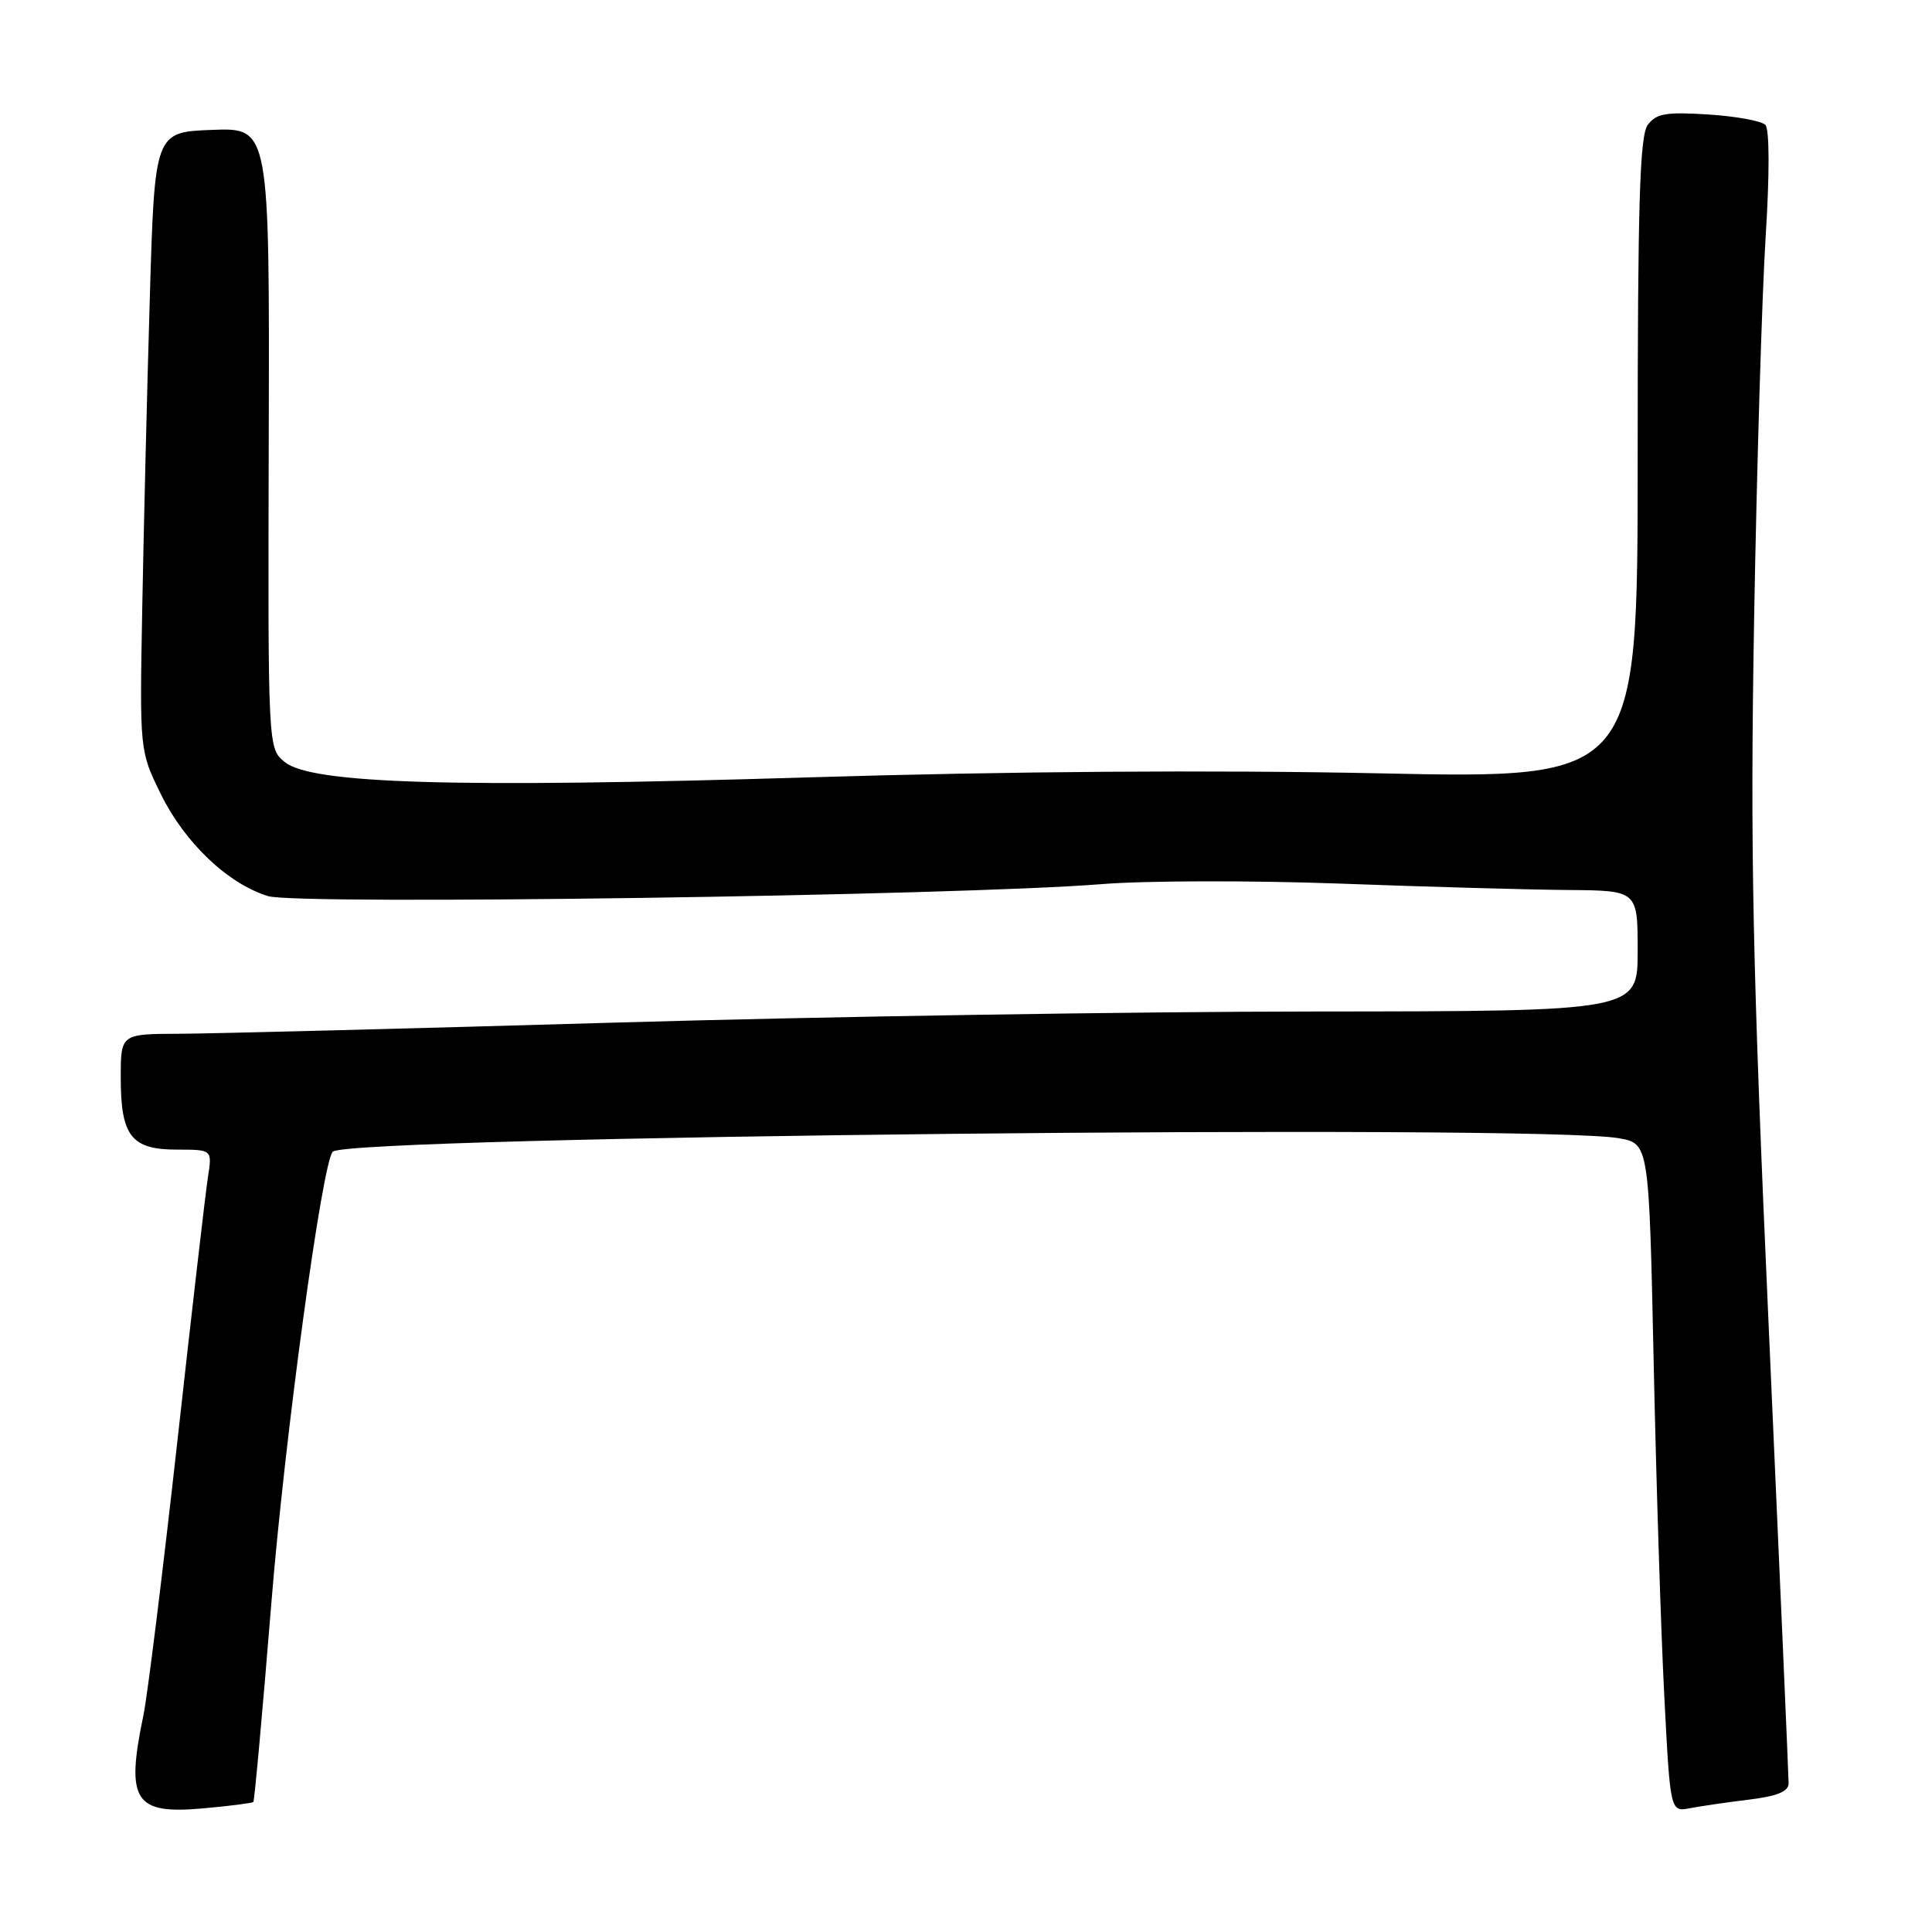 <?xml version="1.0" encoding="UTF-8" standalone="no"?>
<!DOCTYPE svg PUBLIC "-//W3C//DTD SVG 1.1//EN" "http://www.w3.org/Graphics/SVG/1.1/DTD/svg11.dtd" >
<svg xmlns="http://www.w3.org/2000/svg" xmlns:xlink="http://www.w3.org/1999/xlink" version="1.1" viewBox="0 0 256 256">
 <g >
 <path fill="currentColor"
d=" M 33.57 238.77 C 33.72 238.61 34.79 226.79 35.95 212.49 C 37.71 190.59 42.71 153.88 44.10 152.60 C 46.30 150.57 203.77 148.93 214.50 150.82 C 218.50 151.53 218.50 151.53 219.12 180.52 C 219.46 196.46 220.09 216.38 220.53 224.79 C 221.32 240.09 221.32 240.09 223.91 239.60 C 225.33 239.33 228.86 238.81 231.75 238.46 C 235.51 238.00 237.00 237.38 237.00 236.29 C 237.00 235.45 235.83 208.60 234.40 176.63 C 232.20 127.54 231.90 112.82 232.43 82.00 C 232.78 61.92 233.47 39.20 233.95 31.50 C 234.49 23.02 234.47 17.12 233.92 16.55 C 233.41 16.02 229.99 15.40 226.33 15.17 C 220.73 14.81 219.45 15.04 218.33 16.56 C 217.27 18.01 217.00 27.09 217.00 60.79 C 217.00 103.20 217.00 103.20 182.75 102.47 C 160.79 102.01 133.61 102.20 107.00 103.01 C 60.39 104.43 41.30 103.87 37.74 100.98 C 35.50 99.17 35.50 99.17 35.61 58.04 C 35.72 16.92 35.72 16.92 28.11 17.21 C 20.50 17.50 20.50 17.50 19.85 39.50 C 19.49 51.60 19.04 70.05 18.85 80.50 C 18.50 99.50 18.50 99.50 21.31 105.22 C 24.47 111.66 30.20 117.11 35.52 118.74 C 39.44 119.95 126.76 118.69 146.00 117.15 C 151.78 116.68 165.95 116.66 177.50 117.08 C 189.05 117.51 202.66 117.89 207.75 117.93 C 217.00 118.00 217.00 118.00 217.00 126.00 C 217.00 134.00 217.00 134.00 174.25 134.03 C 150.74 134.04 109.00 134.70 81.50 135.50 C 54.00 136.30 28.01 136.96 23.75 136.98 C 16.00 137.00 16.00 137.00 16.00 142.81 C 16.00 150.53 17.40 152.33 23.42 152.33 C 28.12 152.33 28.12 152.33 27.56 155.92 C 27.25 157.89 25.42 173.68 23.50 191.00 C 21.57 208.32 19.55 224.66 19.00 227.30 C 16.64 238.62 17.80 240.44 26.89 239.62 C 30.41 239.31 33.41 238.92 33.57 238.77 Z "/>
</g>
</svg>